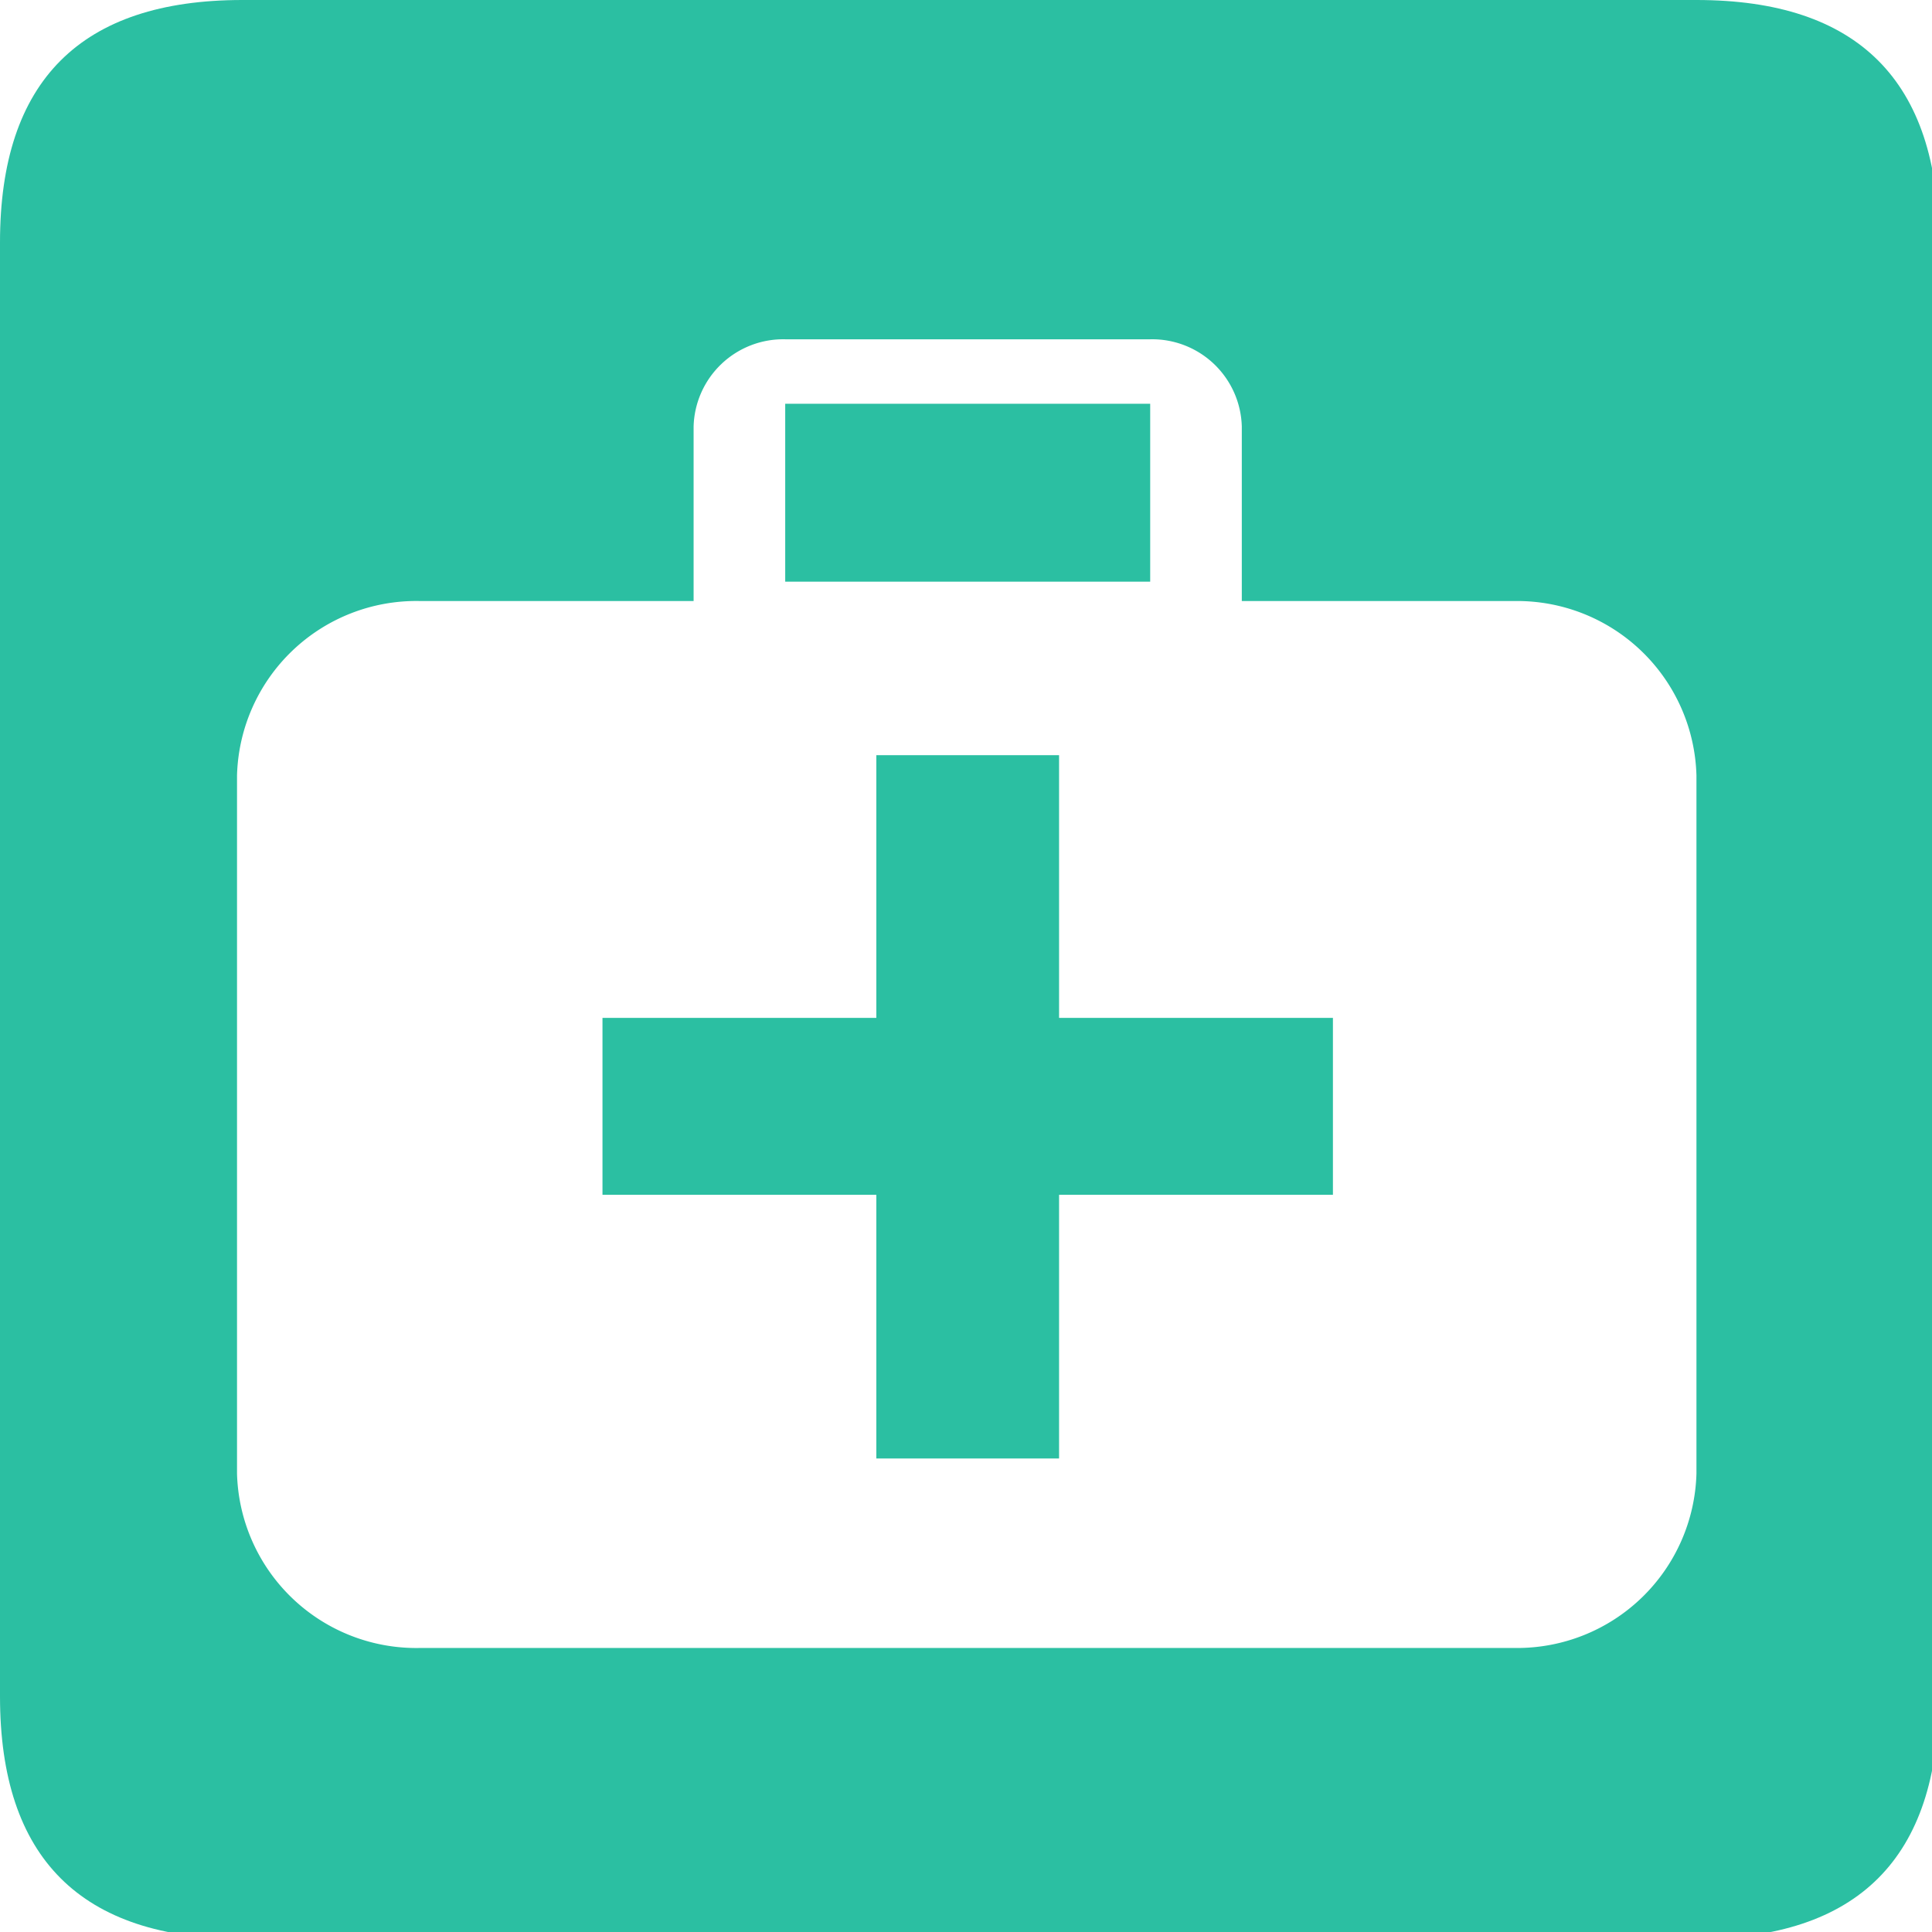 ﻿<?xml version="1.0" encoding="utf-8"?>
<svg version="1.1" xmlns:xlink="http://www.w3.org/1999/xlink" width="50px" height="50px" xmlns="http://www.w3.org/2000/svg">
  <defs>
    <path d="M 0 0  L 1024 0  L 1024 1024  L 0 1024  Z " fill-rule="evenodd" fill="black" id="path59" />
    <clipPath id="clip60">
      <use xlink:href="#path59" />
    </clipPath>
    <filter x="-50.00%" y="-50.00%" width="200.00%" height="200.00%" filterUnits="objectBoundingBox" id="filter61">
      <feColorMatrix type="matrix" values="1 0 0 0 0  0 1 0 0 0  0 0 1 0 0  0 0 0 1 0  " in="SourceGraphic" />
    </filter>
  </defs>
  <g transform="matrix(1 0 0 1 -1279 -121 )">
    <g transform="matrix(0.049 0 0 0.049 1279 121 )" clip-path="url(#clip60)" filter="url(#filter61)">
      <path d="M0 0m128 0l768 0q128 0 128 128l0 768q0 128-128 128l-768 0q-128 0-128-128l0-768q0-128 128-128Z" fill="#2BBFA2" p-id="1937"></path>
      <path d="M800.512 317.44h-144.64V225.28A47.36 47.36 0 0 0 607.488 179.2H414.72a47.36 47.36 0 0 0-48.384 46.08v92.16H221.696A94.72 94.72 0 0 0 125.184 409.6v368.64A94.72 94.72 0 0 0 221.696 870.4h578.816A94.72 94.72 0 0 0 896 778.24V409.6a94.72 94.72 0 0 0-95.488-92.16zM414.72 213.248h192.768V307.2H414.72z m289.28 417.792h-144.64v139.264h-96.512v-139.264h-144.64V537.6h144.64v-138.752h96.512V537.6h144.64z" fill="#ffffff" p-id="1938" data-spm-anchor-id="a313x.7781069.0.i1" class="selected"></path>
    </g>
  </g>
</svg>
